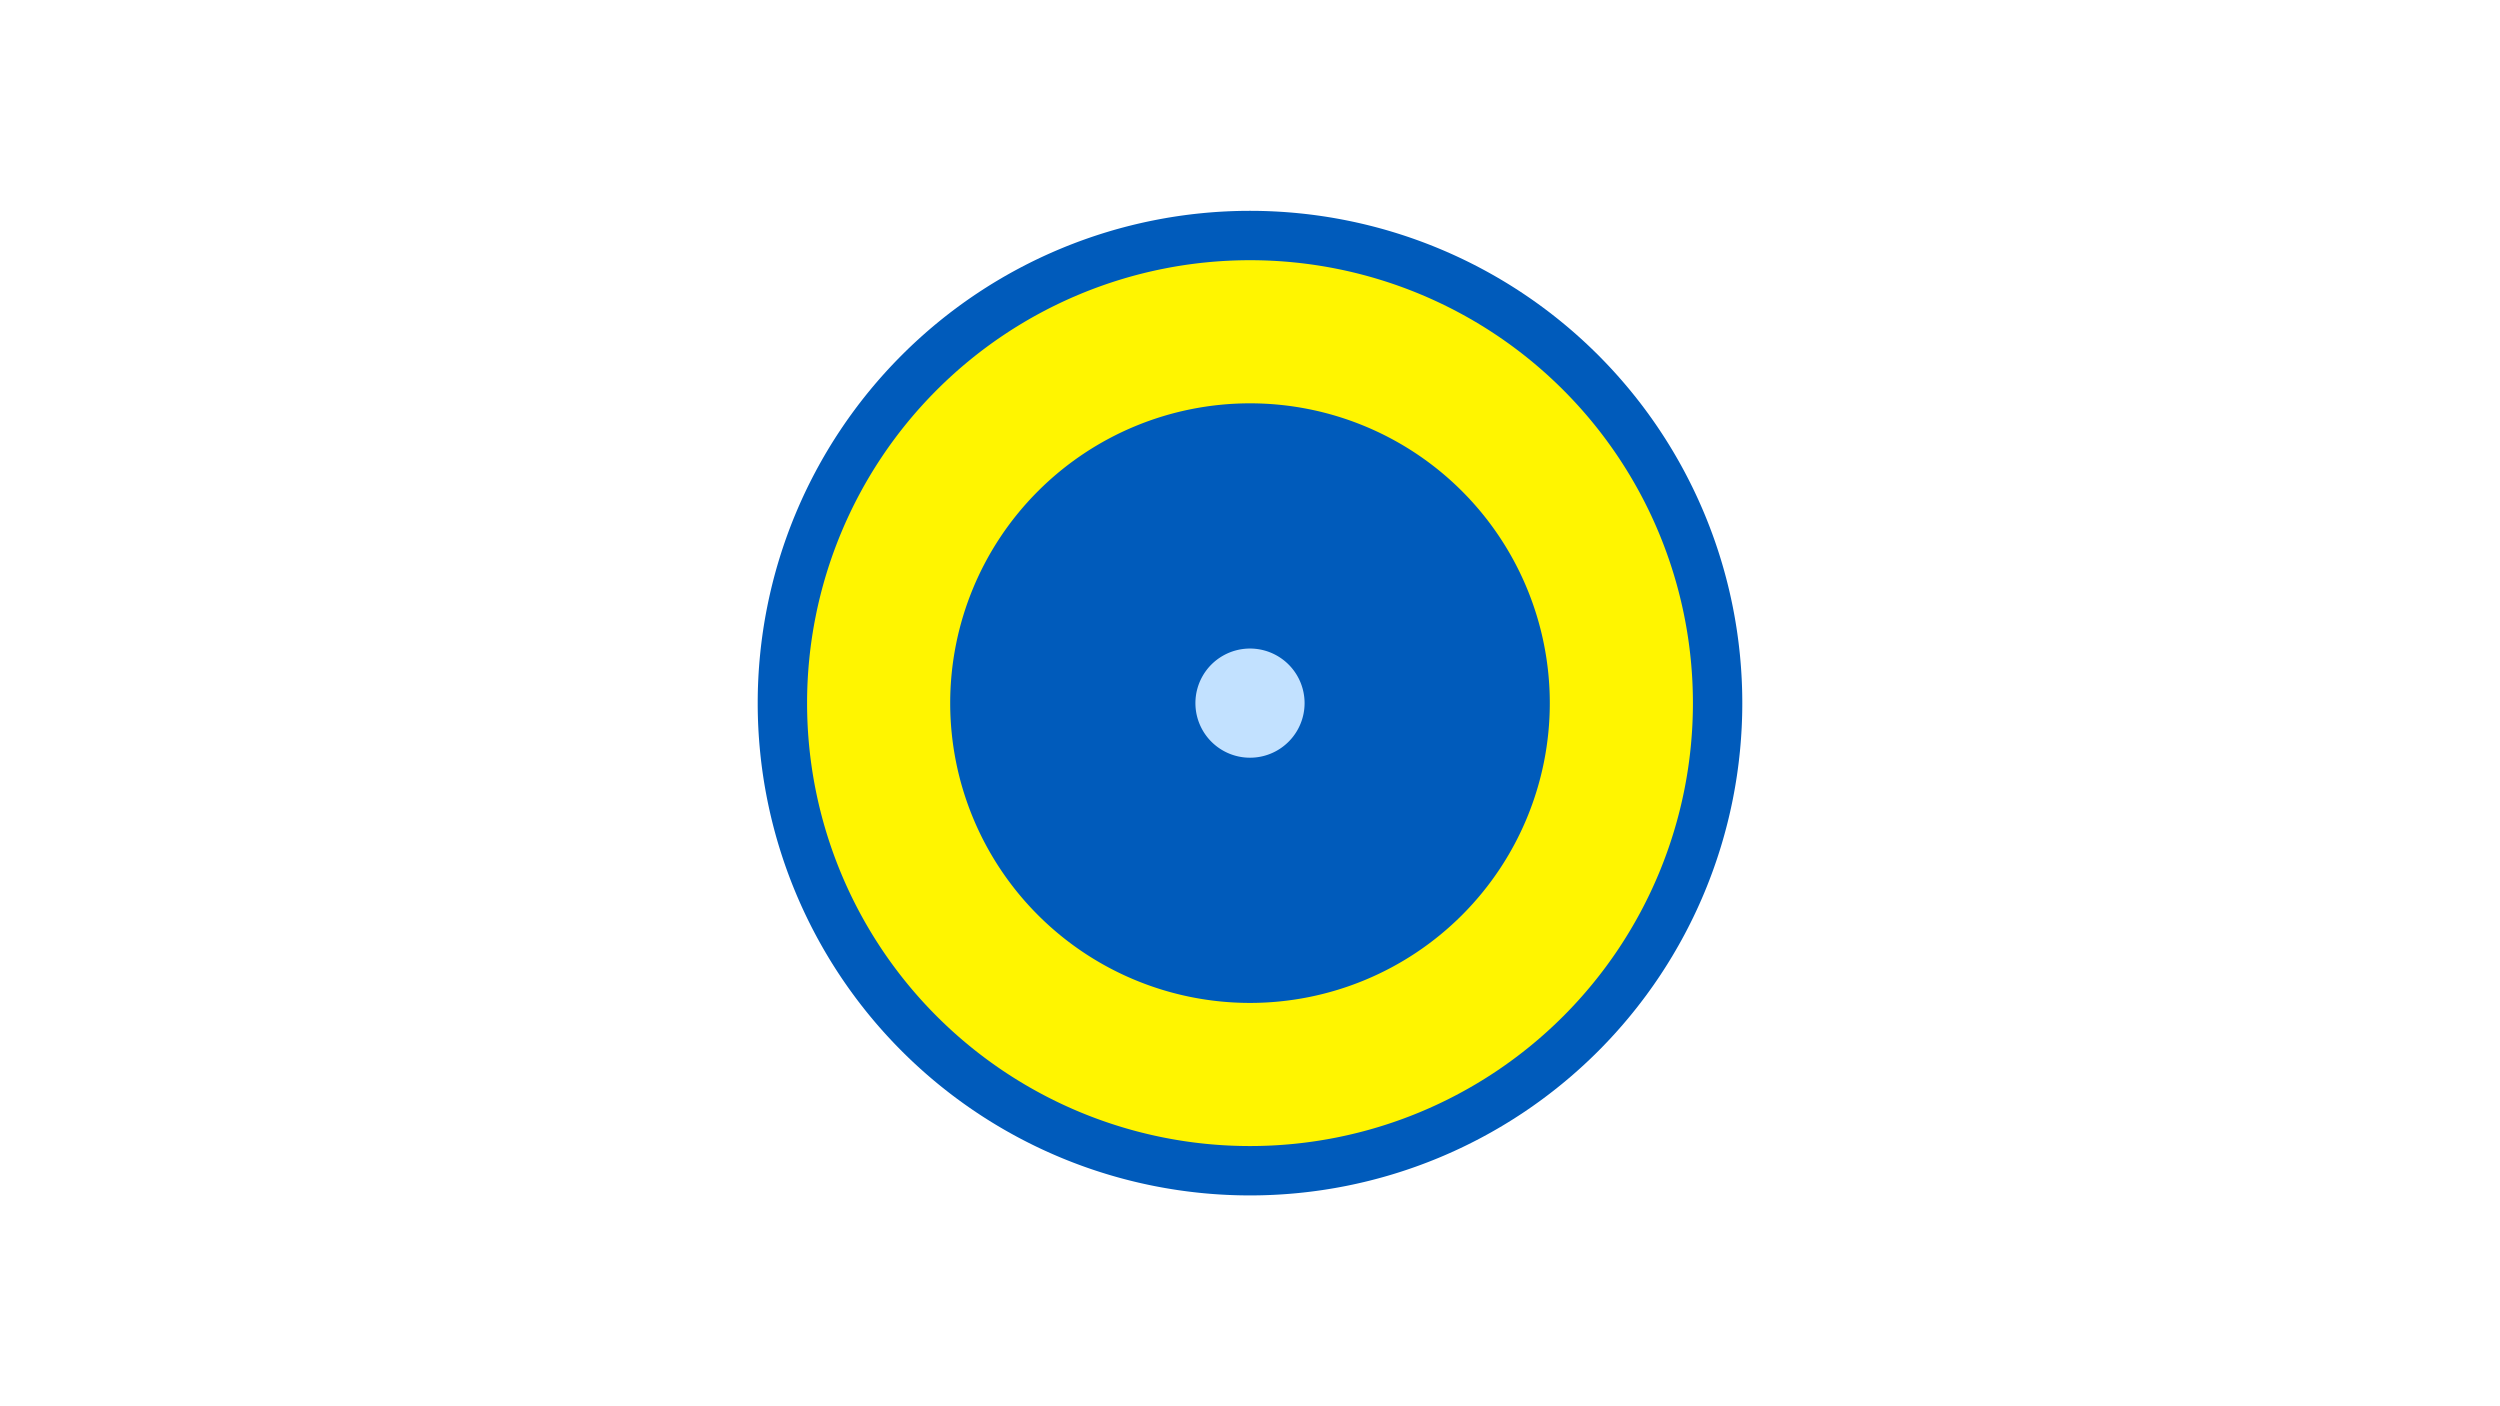 <svg width="1200" height="675" viewBox="-500 -500 1200 675" xmlns="http://www.w3.org/2000/svg"><title>19873-10364152416</title><path d="M-500-500h1200v675h-1200z" fill="#fff"/><path d="M336.3-162.5a236.3 236.3 0 1 1-472.6 0 236.3 236.3 0 1 1 472.6 0z" fill="#005bbb"/><path d="M312.6-162.5a212.6 212.6 0 1 1-425.2 0 212.6 212.6 0 1 1 425.2 0z m-356.5 0a143.9 143.9 0 1 0 287.8 0 143.9 143.9 0 1 0-287.8 0z" fill="#fff500"/><path d="M126.2-162.5a26.2 26.2 0 1 1-52.4 0 26.2 26.2 0 1 1 52.4 0z" fill="#c2e1ff"/></svg>
